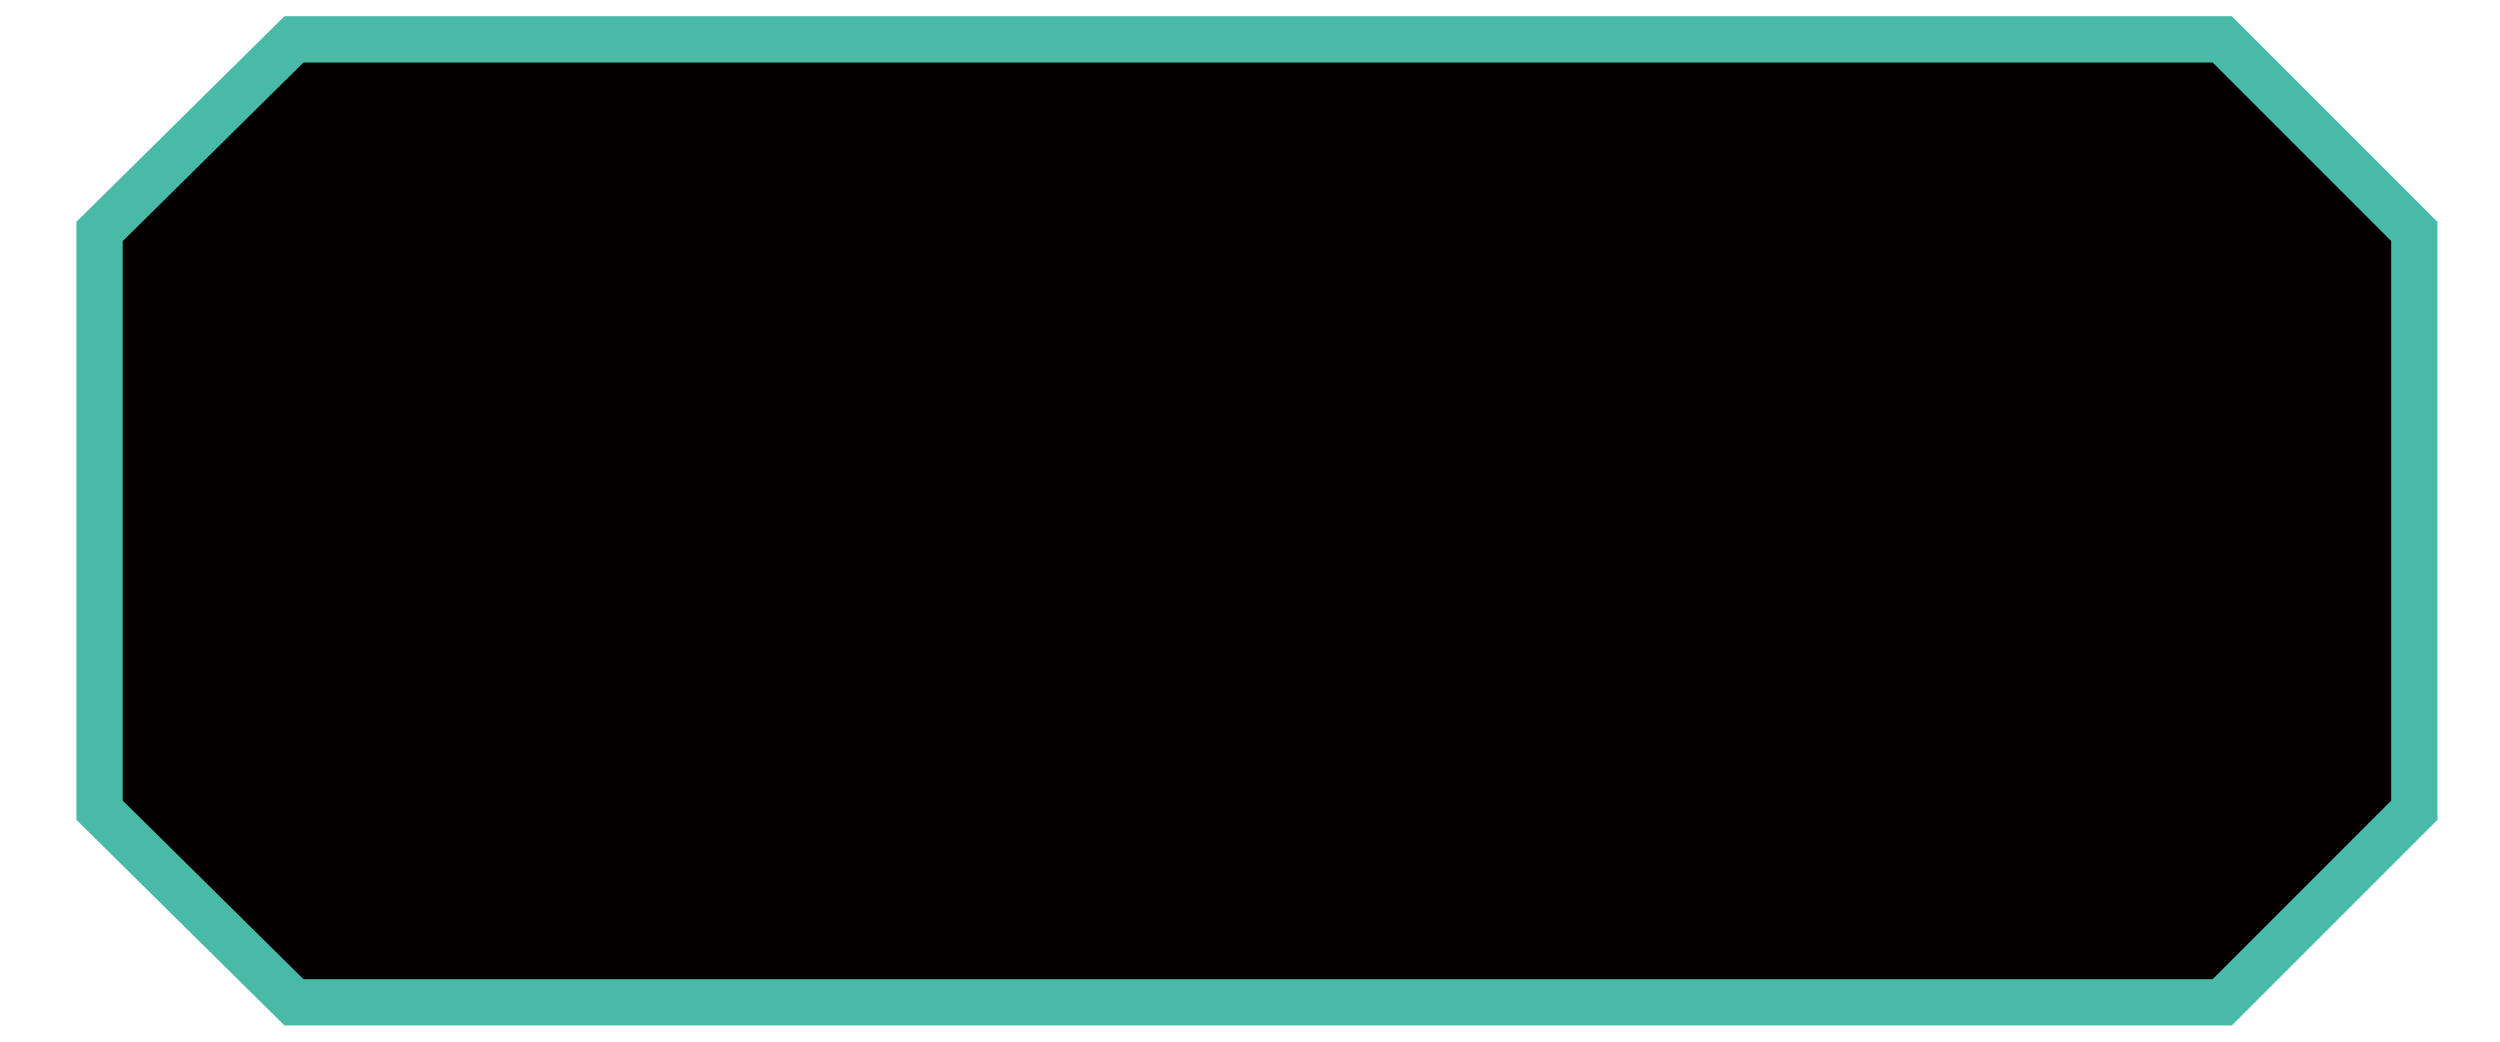 <?xml version="1.0" encoding="utf-8"?>
<!-- Generator: Adobe Illustrator 19.1.0, SVG Export Plug-In . SVG Version: 6.00 Build 0)  -->
<svg version="1.1" id="图层_1" xmlns="http://www.w3.org/2000/svg" xmlns:xlink="http://www.w3.org/1999/xlink" x="0px" y="0px"
	 viewBox="0 0 108 45" style="enable-background:new 0 0 108 45;" xml:space="preserve">
<style type="text/css">
	.st0{fill:#040000;stroke:#49BAA7;stroke-width:2;stroke-miterlimit:10;}
</style>
<polygon class="st0" points="96,43.3 12.7,43.3 4.3,35 4.3,10 12.7,1.7 96,1.7 104.3,10 104.3,35 "/>
</svg>
